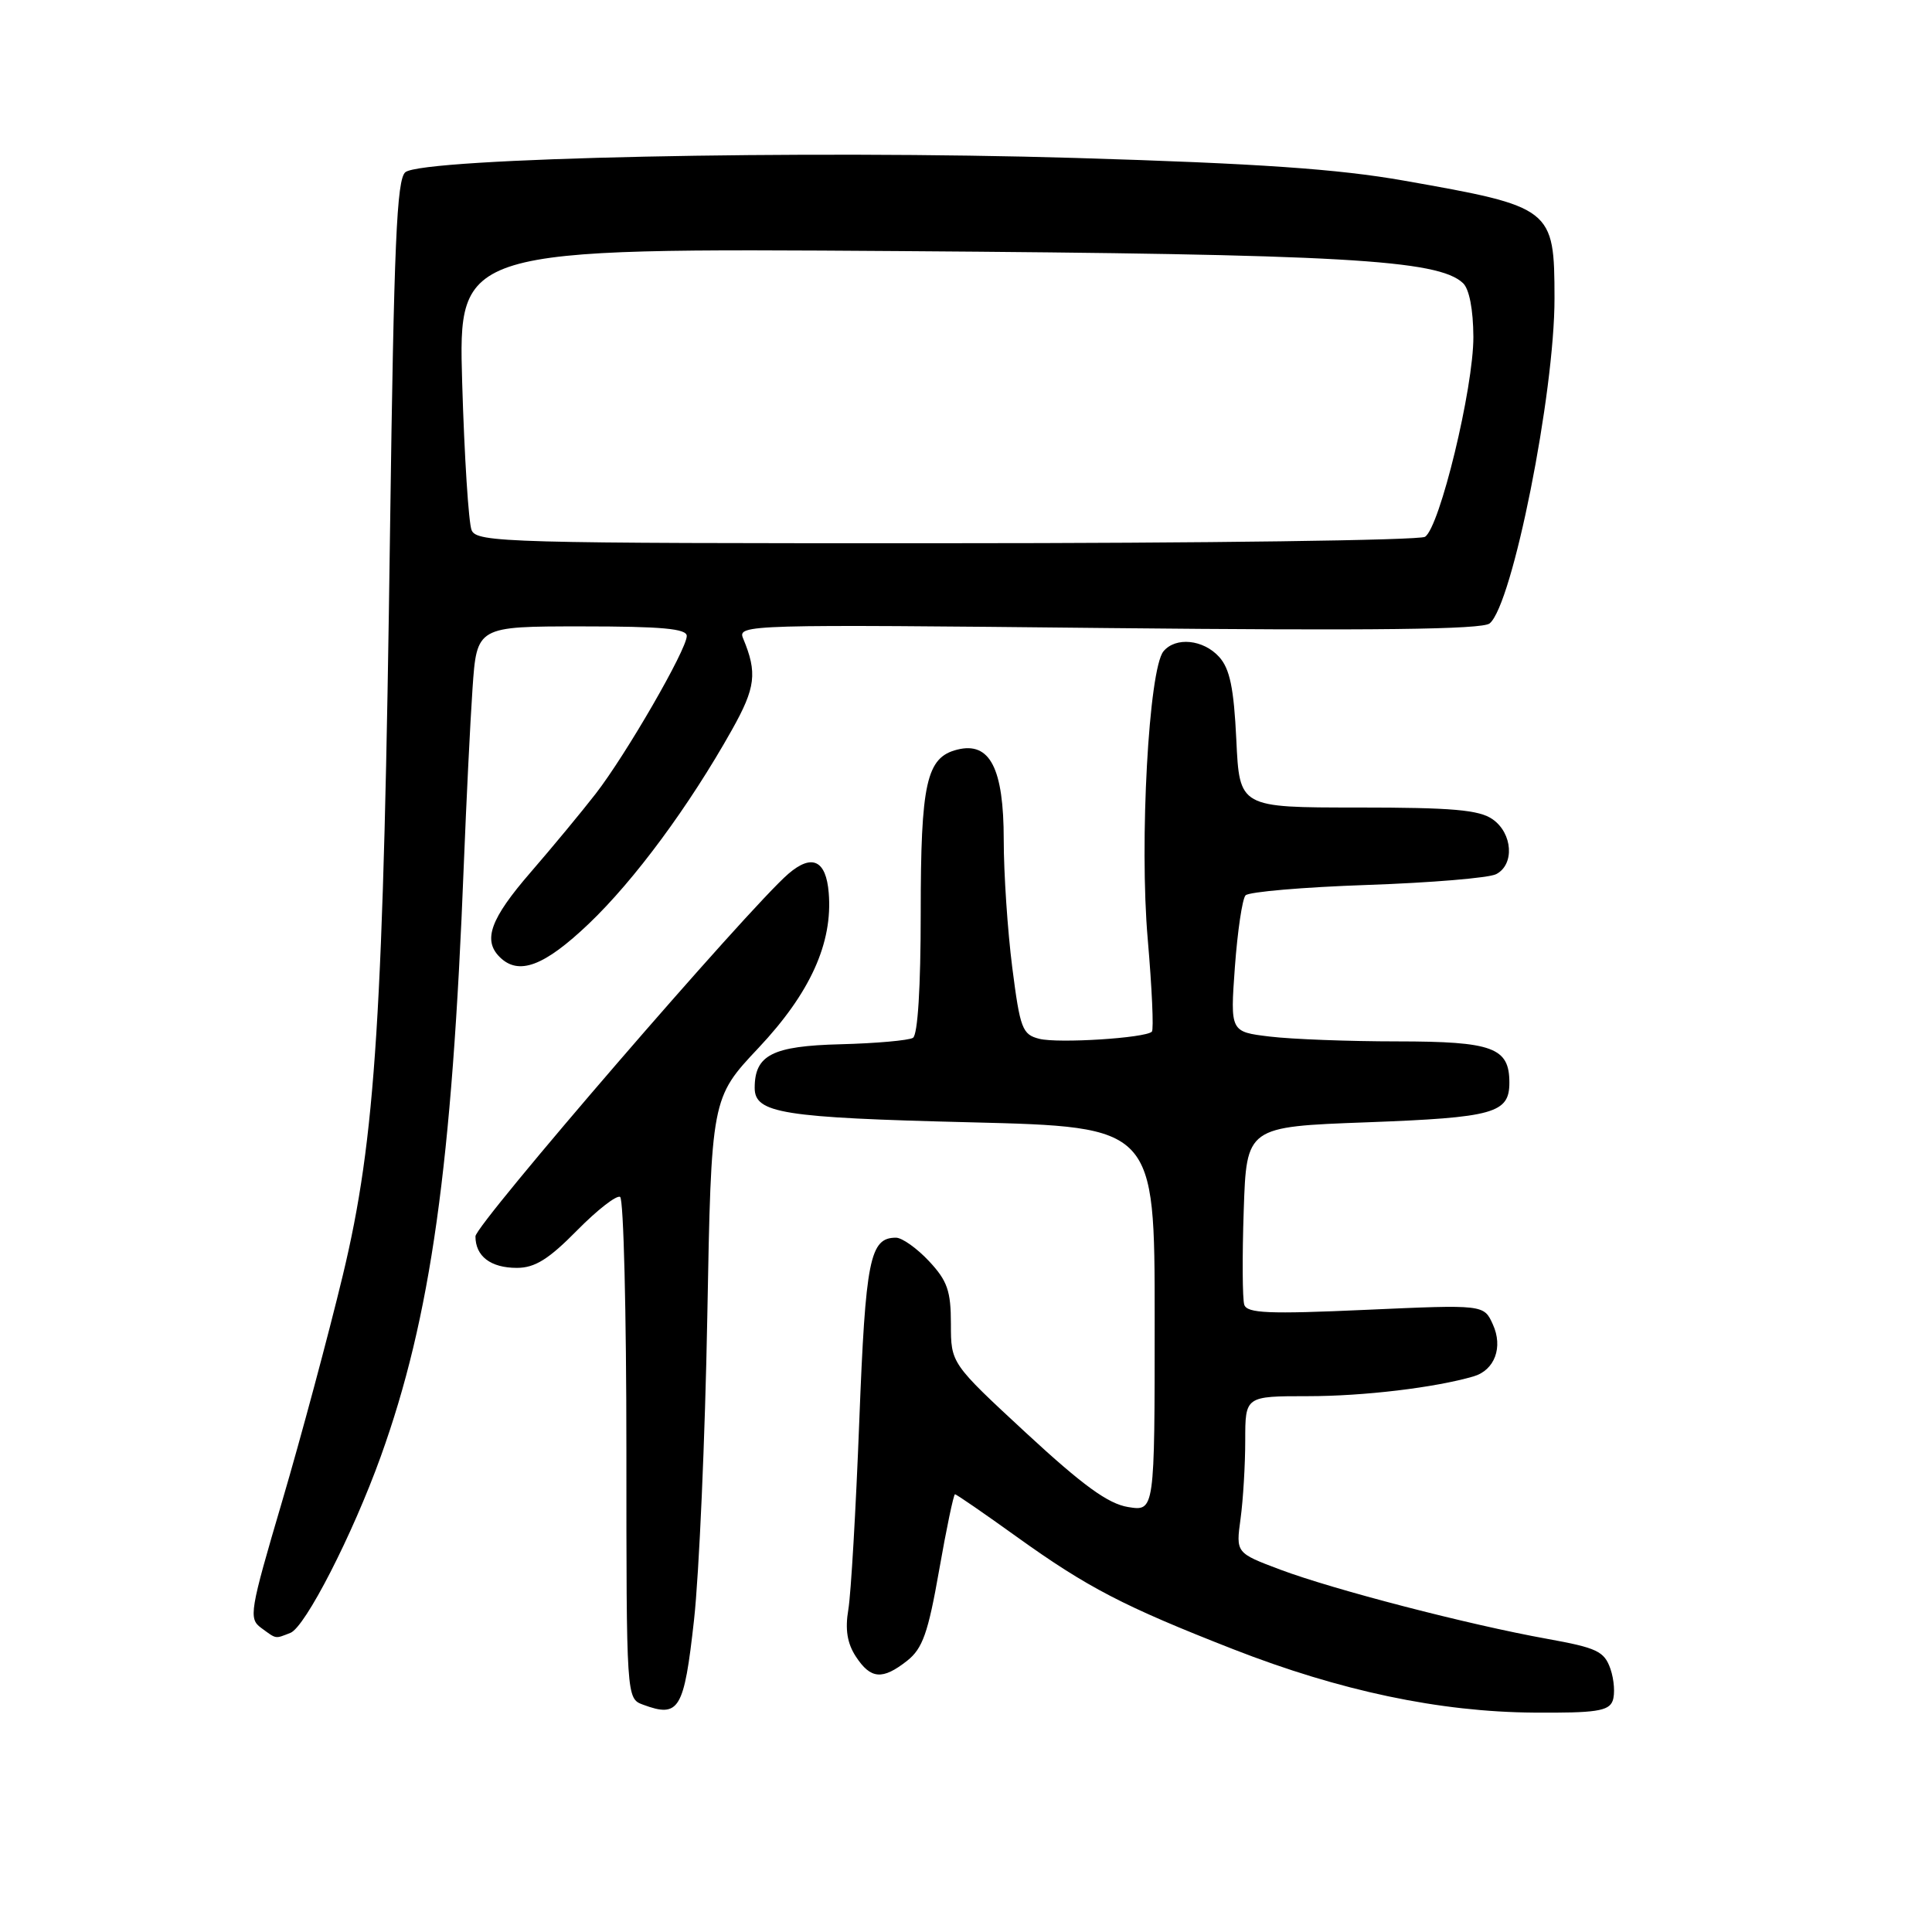 <?xml version="1.0" encoding="UTF-8" standalone="no"?>
<!DOCTYPE svg PUBLIC "-//W3C//DTD SVG 1.1//EN" "http://www.w3.org/Graphics/SVG/1.1/DTD/svg11.dtd" >
<svg xmlns="http://www.w3.org/2000/svg" xmlns:xlink="http://www.w3.org/1999/xlink" version="1.1" viewBox="0 0 256 256">
 <g >
 <path fill="currentColor"
d=" M 91.96 214.67 C 92.64 208.53 93.43 190.45 93.72 174.50 C 94.25 145.50 94.25 145.50 100.51 138.85 C 107.36 131.57 110.36 124.95 109.81 118.31 C 109.46 113.98 107.60 113.10 104.48 115.77 C 99.27 120.23 63.00 162.25 63.00 163.82 C 63.00 166.46 65.01 168.00 68.49 168.00 C 70.87 168.00 72.70 166.86 76.46 163.04 C 79.14 160.32 81.71 158.32 82.17 158.60 C 82.63 158.89 83.00 173.96 83.00 192.09 C 83.00 225.06 83.00 225.06 85.21 225.88 C 89.99 227.65 90.64 226.57 91.96 214.67 Z  M 213.68 225.38 C 214.02 224.49 213.89 222.58 213.39 221.13 C 212.57 218.80 211.62 218.35 204.98 217.15 C 194.64 215.29 176.68 210.63 169.63 207.98 C 163.76 205.77 163.76 205.77 164.38 201.24 C 164.72 198.76 165.00 194.08 165.00 190.86 C 165.00 185.00 165.00 185.00 173.32 185.00 C 180.69 185.00 190.15 183.87 195.25 182.38 C 198.06 181.56 199.19 178.51 197.81 175.49 C 196.62 172.86 196.62 172.86 180.97 173.56 C 168.08 174.14 165.24 174.02 164.87 172.88 C 164.63 172.12 164.59 166.51 164.80 160.40 C 165.17 149.30 165.17 149.30 181.16 148.71 C 197.97 148.08 200.00 147.51 200.00 143.45 C 200.00 138.81 197.81 138.00 185.18 137.99 C 178.76 137.99 171.14 137.70 168.25 137.35 C 163.01 136.72 163.01 136.72 163.63 128.11 C 163.98 123.38 164.61 119.11 165.04 118.64 C 165.47 118.17 172.72 117.55 181.16 117.26 C 189.60 116.97 197.29 116.33 198.25 115.83 C 200.71 114.56 200.44 110.42 197.78 108.56 C 196.00 107.31 192.45 107.00 179.90 107.00 C 164.24 107.00 164.24 107.00 163.82 98.04 C 163.49 91.15 162.96 88.61 161.54 87.04 C 159.44 84.73 155.78 84.36 154.17 86.30 C 152.22 88.64 150.96 111.61 152.08 124.43 C 152.64 130.92 152.89 136.44 152.63 136.70 C 151.78 137.55 140.24 138.28 137.72 137.65 C 135.46 137.08 135.17 136.32 134.13 128.20 C 133.51 123.34 133.00 115.73 133.00 111.29 C 133.00 101.79 131.17 98.24 126.84 99.33 C 122.75 100.35 122.00 103.73 122.00 120.99 C 122.00 130.77 121.61 137.13 120.97 137.52 C 120.41 137.86 116.08 138.25 111.36 138.37 C 102.34 138.60 100.00 139.79 100.00 144.16 C 100.00 147.51 103.67 148.10 128.54 148.71 C 153.00 149.32 153.00 149.32 153.00 174.79 C 153.00 200.26 153.00 200.26 149.48 199.69 C 146.83 199.26 143.50 196.84 135.98 189.89 C 126.00 180.65 126.00 180.65 126.00 175.43 C 126.00 171.05 125.53 169.71 123.10 167.11 C 121.50 165.40 119.53 164.00 118.72 164.00 C 115.26 164.00 114.69 166.85 113.86 188.29 C 113.41 199.96 112.76 211.19 112.41 213.26 C 111.96 215.91 112.26 217.75 113.41 219.51 C 115.38 222.51 116.93 222.63 120.20 220.06 C 122.25 218.44 122.98 216.38 124.44 208.06 C 125.41 202.52 126.36 198.00 126.54 198.00 C 126.73 198.00 130.39 200.52 134.69 203.61 C 144.11 210.37 148.87 212.84 163.41 218.53 C 177.57 224.06 190.73 226.84 203.28 226.93 C 211.41 226.99 213.17 226.73 213.68 225.38 Z  M 38.47 216.37 C 40.44 215.62 46.72 203.36 50.45 193.00 C 57.09 174.54 59.90 154.52 61.46 114.50 C 61.79 106.25 62.30 95.79 62.61 91.25 C 63.18 83.00 63.18 83.00 77.09 83.00 C 87.69 83.00 91.00 83.30 91.00 84.27 C 91.00 86.06 82.95 100.00 78.92 105.19 C 77.08 107.56 73.20 112.25 70.29 115.61 C 64.99 121.73 63.96 124.56 66.20 126.80 C 68.71 129.31 72.10 128.04 78.02 122.40 C 84.07 116.63 91.31 106.83 96.98 96.72 C 100.13 91.11 100.37 89.16 98.47 84.60 C 97.69 82.75 98.86 82.72 146.84 83.22 C 182.08 83.58 196.39 83.41 197.38 82.61 C 200.40 80.17 206.00 52.11 205.98 39.50 C 205.96 27.59 205.74 27.41 186.00 23.93 C 177.28 22.39 166.77 21.66 142.50 20.93 C 106.38 19.85 56.01 20.92 53.71 22.82 C 52.57 23.77 52.20 32.29 51.69 69.74 C 50.82 134.61 49.79 150.83 45.42 169.00 C 43.50 176.97 39.88 190.45 37.38 198.95 C 33.08 213.53 32.93 214.47 34.60 215.70 C 36.68 217.22 36.40 217.17 38.47 216.37 Z  M 62.49 70.25 C 62.09 69.29 61.53 60.48 61.24 50.68 C 60.73 32.87 60.73 32.87 119.11 33.27 C 177.81 33.68 190.55 34.40 193.85 37.51 C 194.69 38.29 195.21 41.03 195.23 44.64 C 195.25 51.40 190.77 69.89 188.82 71.13 C 188.09 71.59 159.54 71.98 125.36 71.98 C 67.11 72.00 63.17 71.89 62.49 70.25 Z "/>
</g>
</svg>